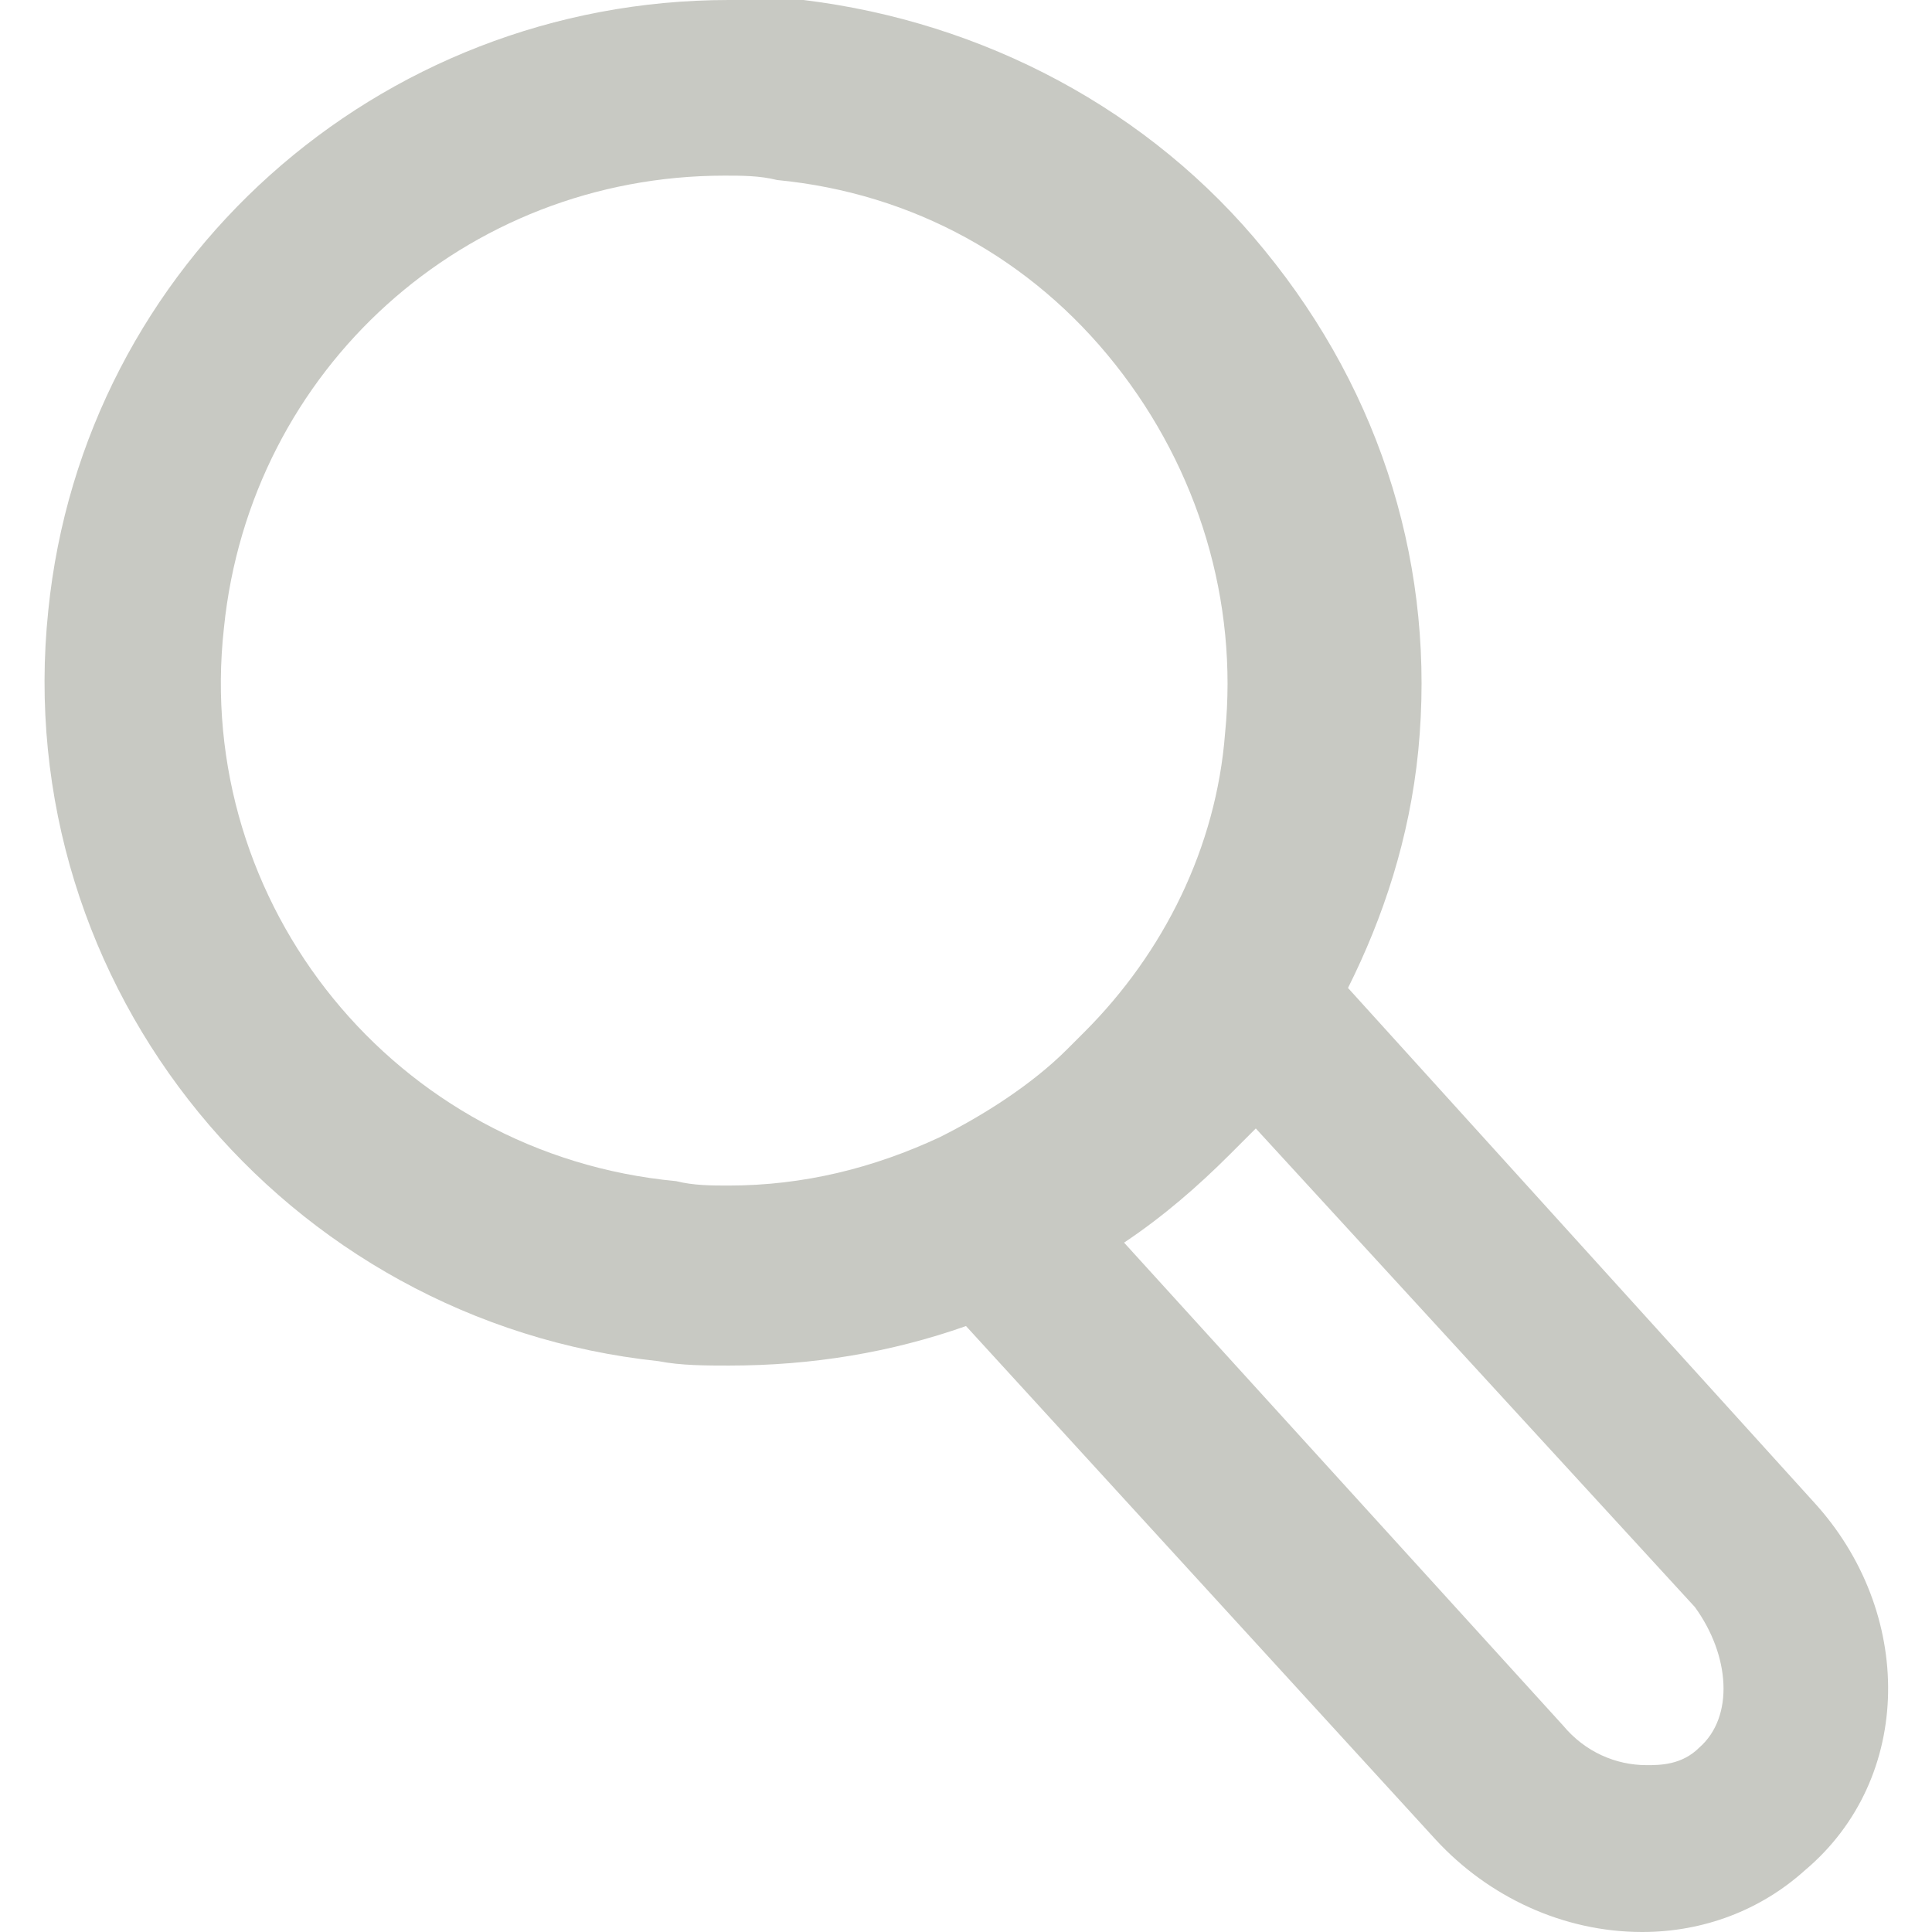 <?xml version="1.0" encoding="utf-8"?>
<!-- Generator: Adobe Illustrator 17.1.0, SVG Export Plug-In . SVG Version: 6.00 Build 0)  -->
<!DOCTYPE svg PUBLIC "-//W3C//DTD SVG 1.1//EN" "http://www.w3.org/Graphics/SVG/1.1/DTD/svg11.dtd">
<svg version="1.1" xmlns="http://www.w3.org/2000/svg" xmlns:xlink="http://www.w3.org/1999/xlink" x="0px" y="0px" width="44px"
	 height="44px" viewBox="0 0 44 44" enable-background="new 0 0 44 44" xml:space="preserve">
<g id="icon_x5F_search_1_" enable-background="new    ">
	<g id="icon_x5F_search">
		<g>
			<path fill-rule="evenodd" clip-rule="evenodd" fill="#C8C9C3" d="M41.3,34.2L30.7,22.5c0.8-1.6,1.4-3.4,1.6-5.4
				C32.7,13,31.5,9,28.8,5.7c-2.6-3.2-6.4-5.2-10.5-5.7C17.7,0,17.2,0,16.6,0C8.6,0,1.9,6,1.1,13.9C0.2,22.5,6.5,30.1,15,31
				c0.5,0.1,1.1,0.1,1.6,0.1c1.9,0,3.7-0.3,5.4-0.9l10.7,11.7c1.2,1.3,2.9,2.1,4.7,2.1c1.4,0,2.7-0.5,3.7-1.4
				C43.6,40.5,43.6,36.7,41.3,34.2z M24.7,23.5l-0.4,0.4c-0.8,0.8-1.9,1.5-2.9,2l0,0c-1.5,0.7-3.1,1.1-4.8,1.1c-0.4,0-0.8,0-1.2-0.1
				C9,26.3,4.4,20.6,5.1,14.3C5.7,8.4,10.6,4,16.5,4c0.4,0,0.8,0,1.2,0.1c3.1,0.3,5.8,1.8,7.7,4.2c1.9,2.4,2.8,5.4,2.5,8.4
				C27.7,19.3,26.5,21.7,24.7,23.5C24.8,23.5,24.8,23.5,24.7,23.5z M38.7,39.8c-0.4,0.4-0.9,0.4-1.2,0.4c-0.7,0-1.4-0.3-1.9-0.9
				l-10-11c0.9-0.6,1.7-1.3,2.4-2c0.2-0.2,0.4-0.4,0.6-0.6l10,10.9C39.4,37.7,39.5,39.1,38.7,39.8z"/>
		</g>
	</g>
</g>
<g id="icon_x5F_text_1_" enable-background="new    ">
</g>
<g id="icon_x5F_gear_1_" enable-background="new    ">
</g>
</svg>
